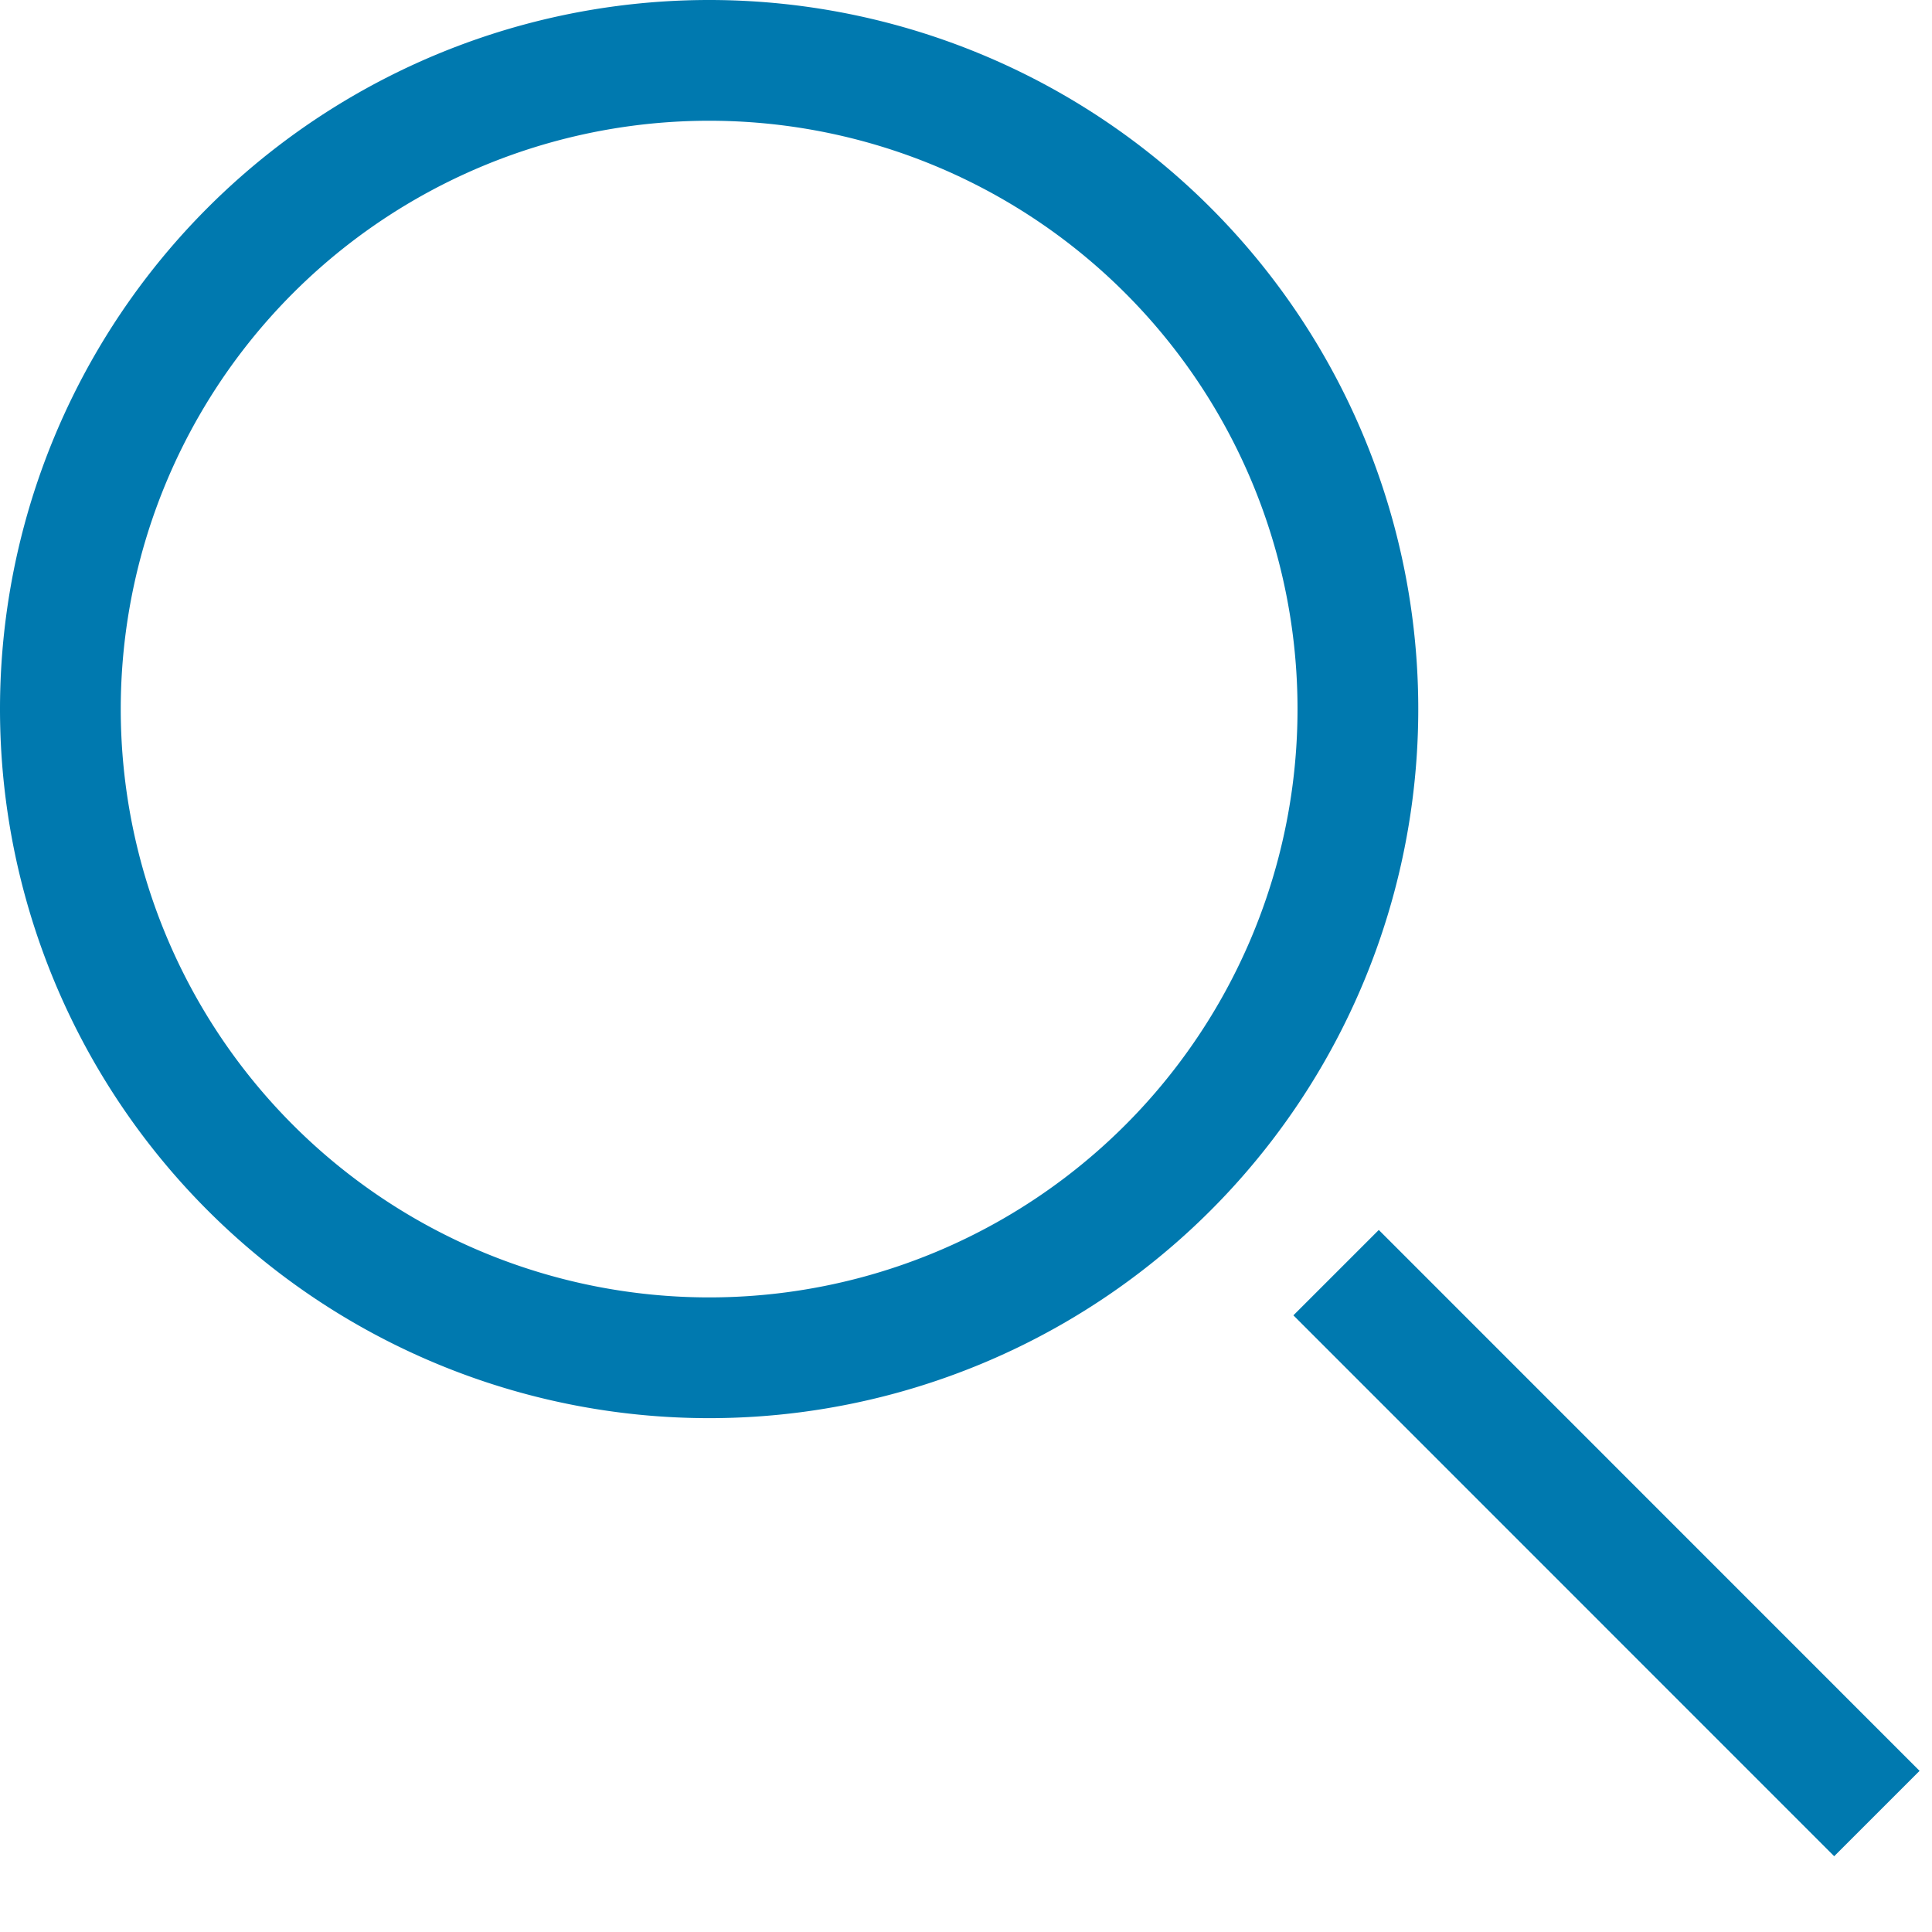 <svg xmlns="http://www.w3.org/2000/svg" xmlns:xlink="http://www.w3.org/1999/xlink" viewBox="0 0 32 32"><defs><style>.a{clip-path:url(#b);}.b{fill:none;stroke:#0079af;stroke-width:2px;}</style><clipPath id="b"><rect width="32" height="32"/></clipPath></defs><g id="a" class="a"><path class="b" d="M-6946.87,21.079l8.957,8.959ZM-6968,11.746A10.746,10.746,0,0,1-6957.254,1a10.745,10.745,0,0,1,10.745,10.746,10.744,10.744,0,0,1-10.745,10.743A10.746,10.746,0,0,1-6968,11.746Z" transform="translate(6969)"/></g></svg>